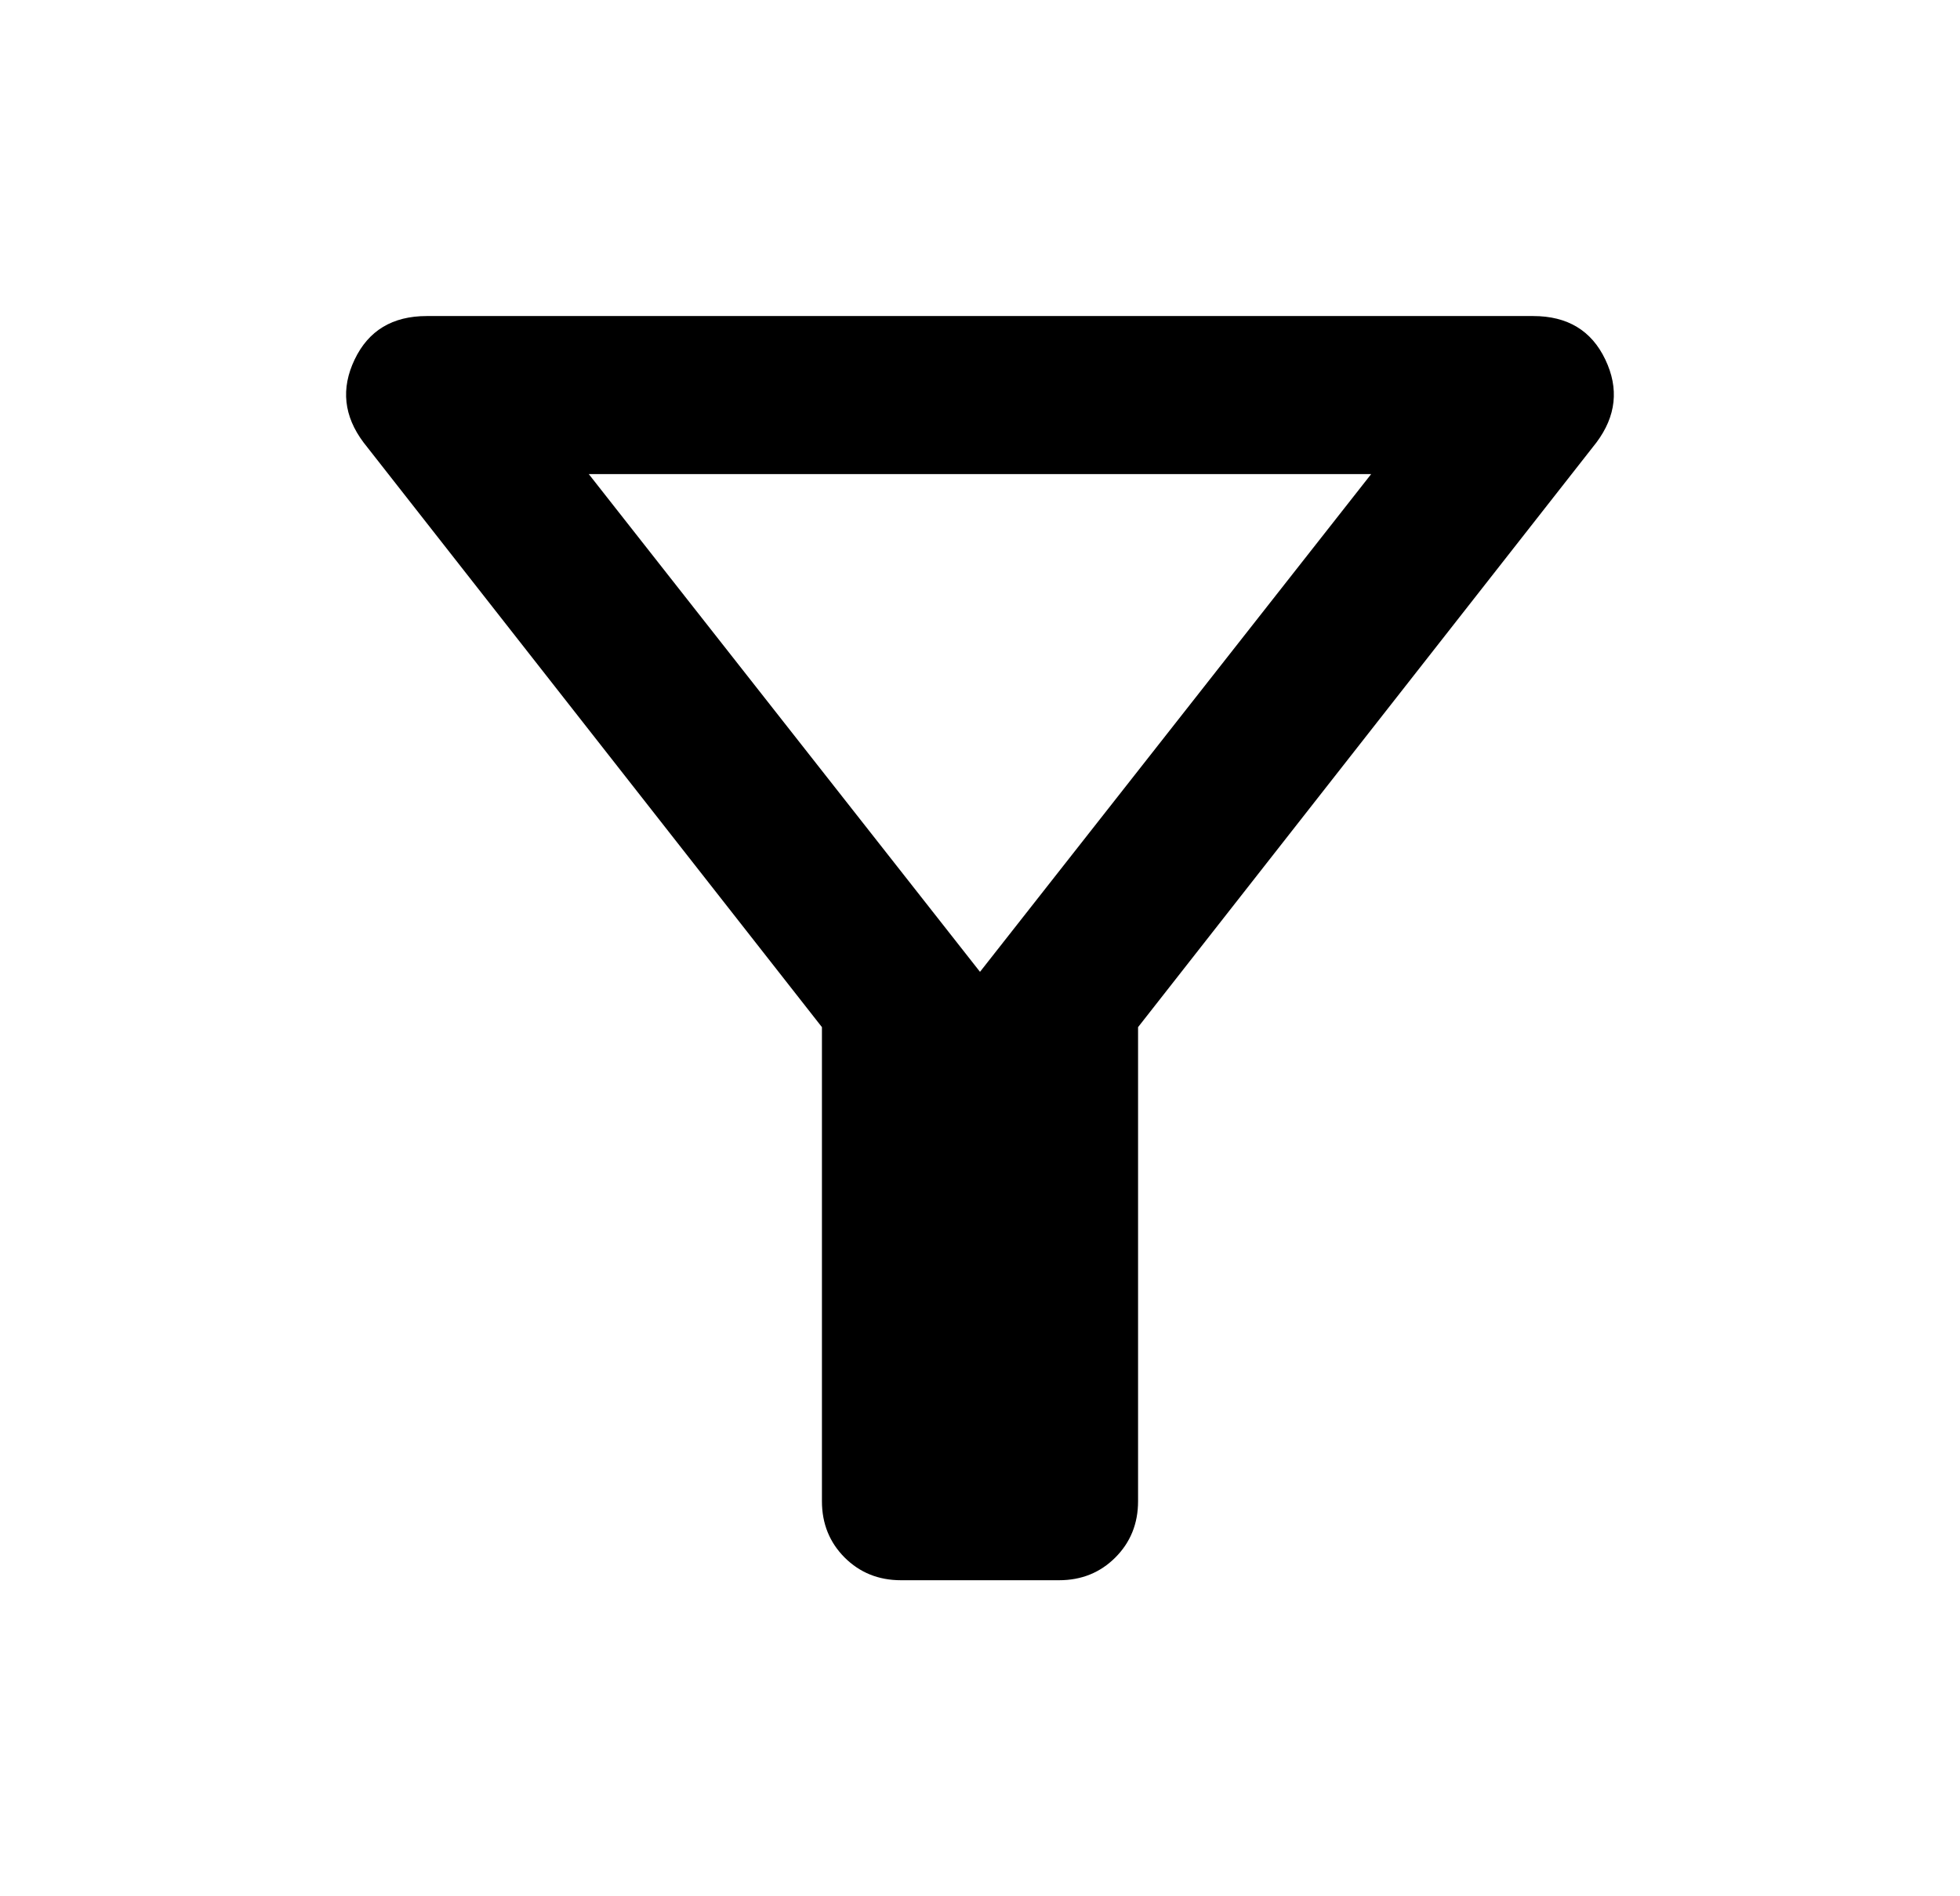 <svg width="31" height="30" viewBox="0 0 31 30" fill="none" xmlns="http://www.w3.org/2000/svg">
<path d="M14.25 25C13.896 25 13.599 24.88 13.359 24.641C13.12 24.401 13 24.104 13 23.75V16.25L5.75 7C5.437 6.583 5.39 6.146 5.609 5.688C5.828 5.229 6.208 5 6.75 5H24.25C24.791 5 25.172 5.229 25.39 5.688C25.609 6.146 25.562 6.583 25.25 7L18 16.25V23.75C18 24.104 17.88 24.401 17.64 24.641C17.401 24.88 17.104 25 16.75 25H14.25ZM15.5 15.375L21.687 7.5H9.312L15.5 15.375Z" fill="black"/>
</svg>
